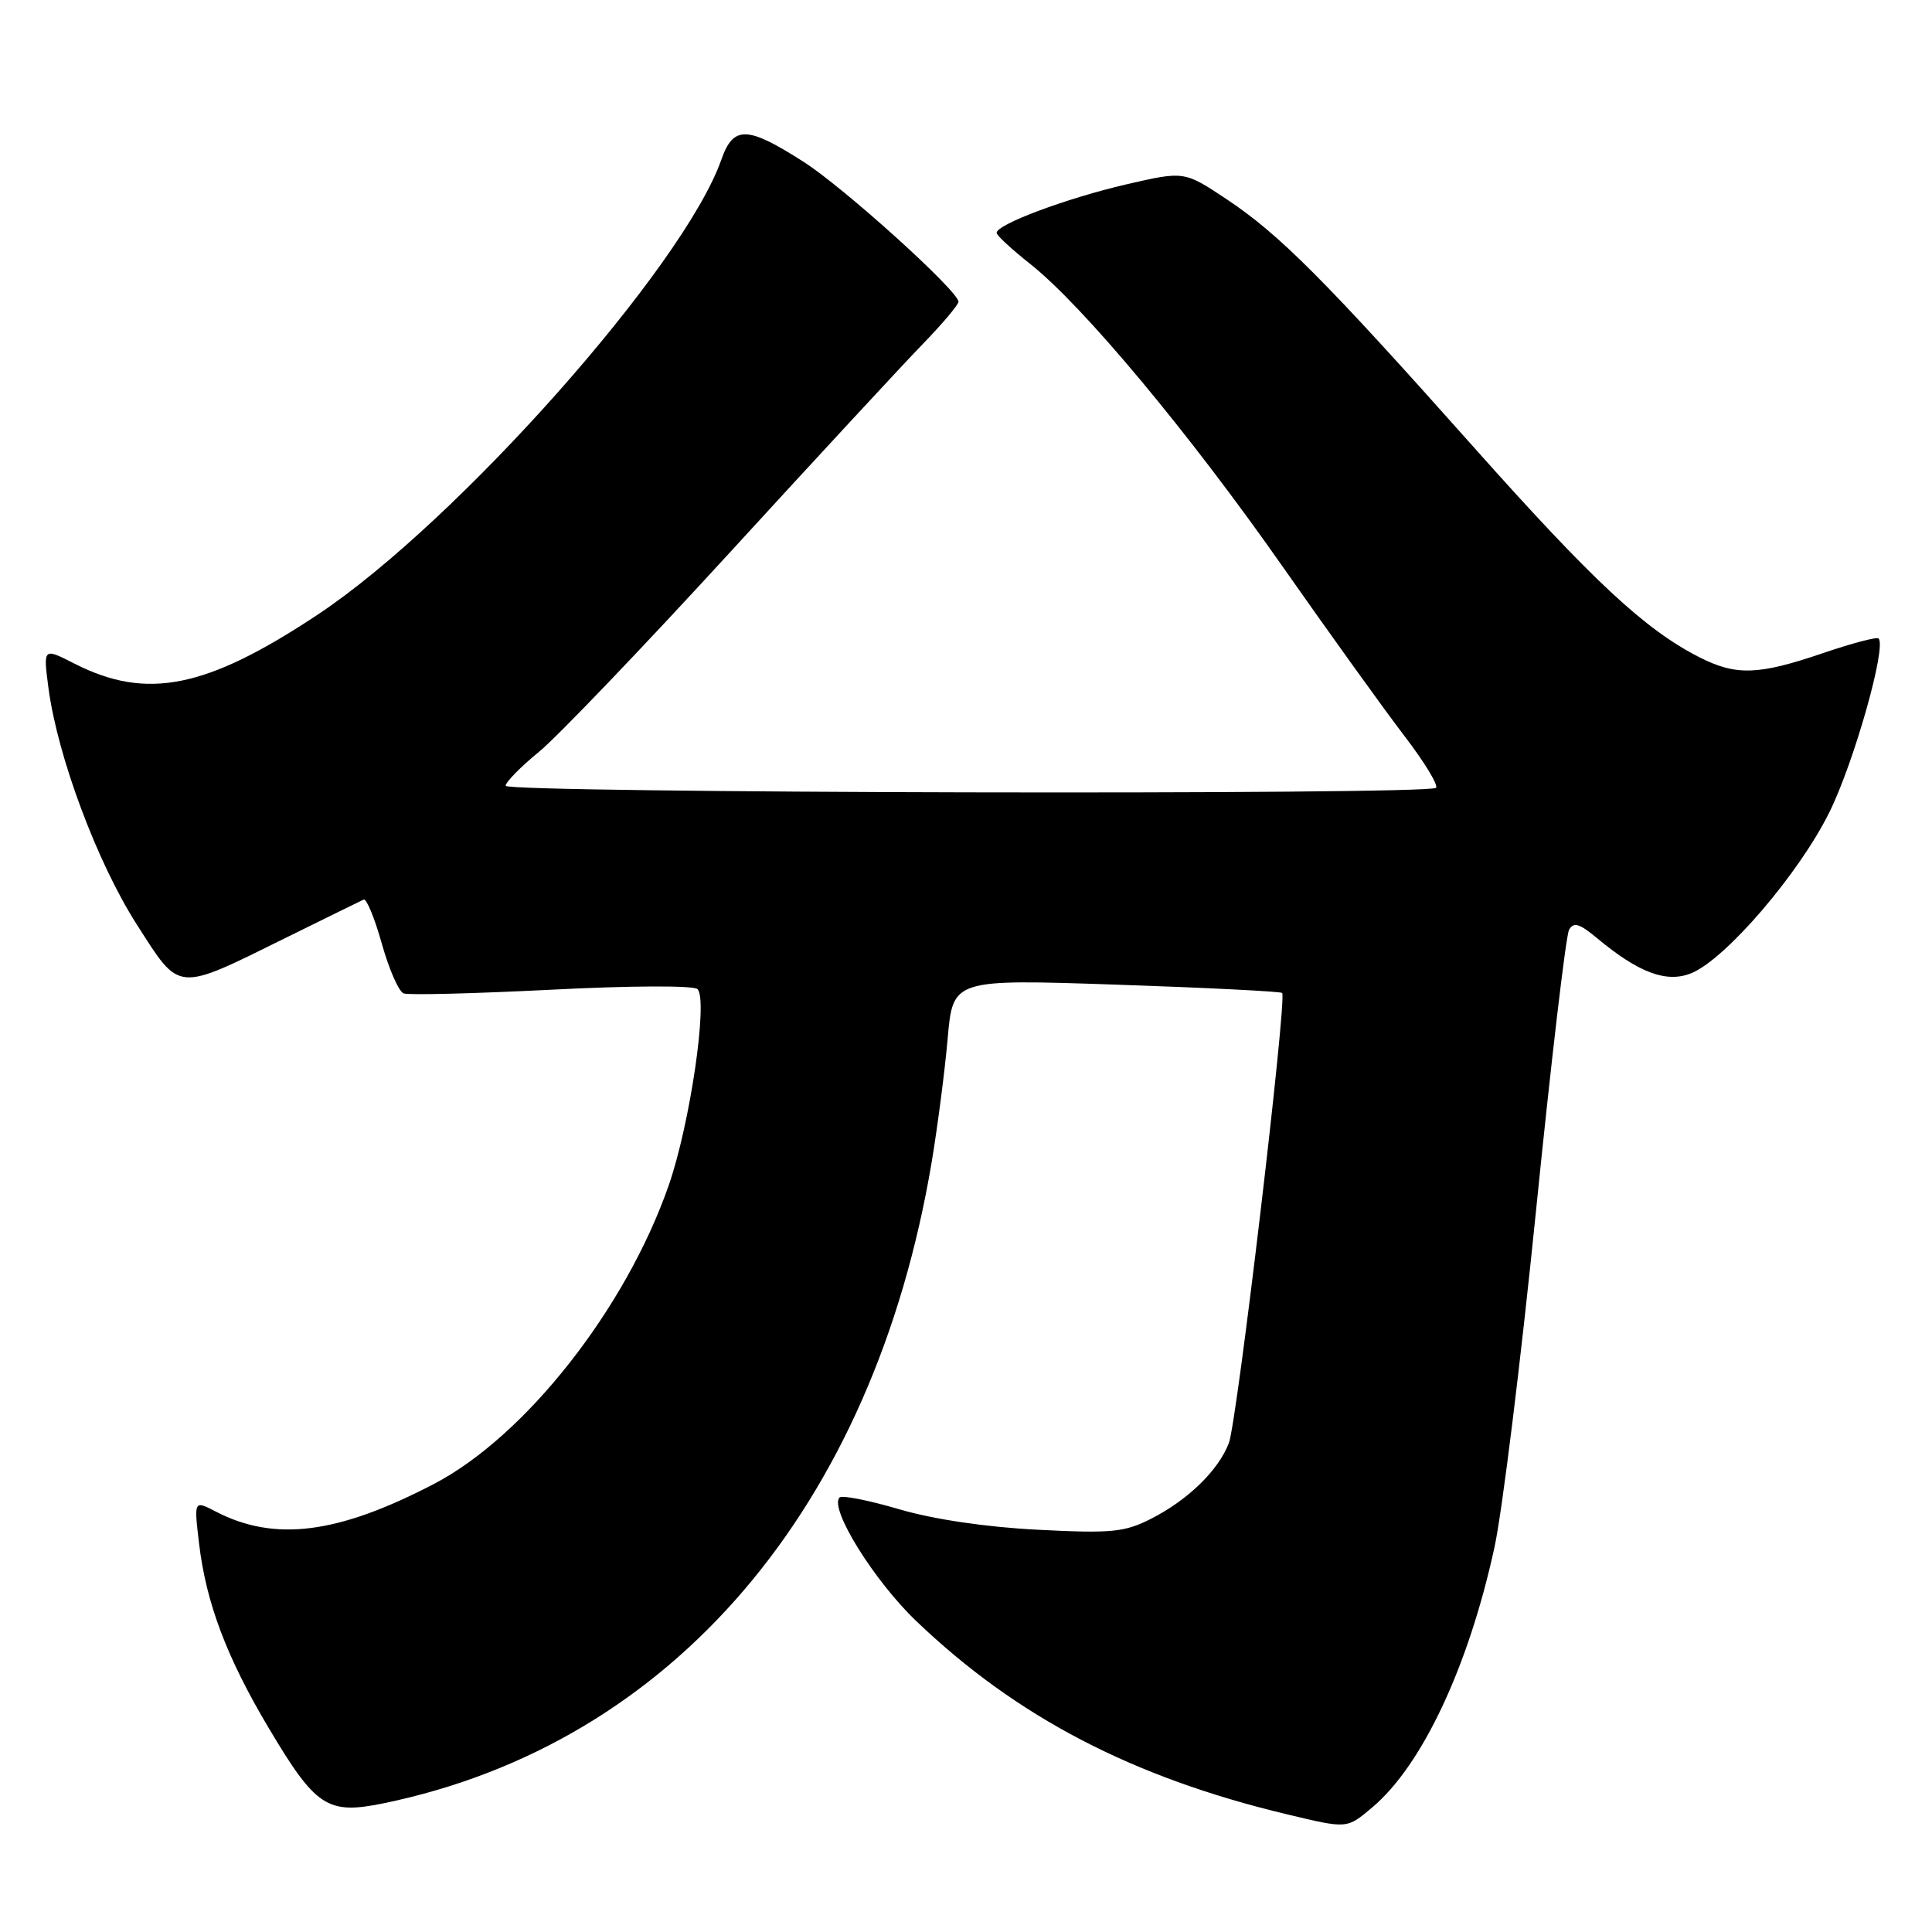 <?xml version="1.0" encoding="UTF-8" standalone="no"?>
<!DOCTYPE svg PUBLIC "-//W3C//DTD SVG 1.1//EN" "http://www.w3.org/Graphics/SVG/1.1/DTD/svg11.dtd" >
<svg xmlns="http://www.w3.org/2000/svg" xmlns:xlink="http://www.w3.org/1999/xlink" version="1.1" viewBox="0 0 256 256">
 <g >
 <path fill="currentColor"
d=" M 181.82 239.50 C 188.44 233.93 194.59 220.84 198.03 205.00 C 199.05 200.32 201.52 180.31 203.52 160.53 C 205.52 140.74 207.49 123.94 207.91 123.20 C 208.50 122.14 209.29 122.37 211.58 124.28 C 217.14 128.92 220.86 130.30 224.14 128.94 C 228.70 127.05 238.41 115.72 242.41 107.61 C 245.66 101.04 250.01 85.67 248.92 84.60 C 248.69 84.36 245.35 85.25 241.50 86.56 C 232.96 89.47 230.03 89.56 225.14 87.07 C 217.96 83.41 211.06 76.98 195.31 59.29 C 175.51 37.04 169.50 31.02 162.48 26.36 C 156.91 22.66 156.91 22.66 149.20 24.44 C 141.25 26.29 131.95 29.77 132.06 30.87 C 132.09 31.22 134.11 33.08 136.54 35.00 C 143.53 40.55 157.52 57.32 169.91 75.01 C 176.19 83.97 183.48 94.11 186.11 97.54 C 188.74 100.97 190.61 104.05 190.28 104.39 C 189.30 105.37 67.00 105.10 67.00 104.12 C 67.00 103.64 68.98 101.61 71.41 99.63 C 73.84 97.64 85.20 85.77 96.66 73.26 C 108.12 60.74 119.64 48.30 122.25 45.61 C 124.86 42.92 127.00 40.39 127.00 39.98 C 127.00 38.57 111.84 24.87 106.49 21.45 C 99.00 16.66 97.18 16.61 95.58 21.16 C 90.63 35.28 60.55 69.19 42.10 81.44 C 27.35 91.23 19.45 92.82 9.86 87.93 C 5.72 85.82 5.72 85.82 6.42 91.16 C 7.62 100.22 12.88 114.31 18.12 122.49 C 23.94 131.57 23.20 131.51 38.00 124.20 C 43.23 121.62 47.81 119.37 48.18 119.20 C 48.56 119.02 49.64 121.65 50.59 125.03 C 51.54 128.42 52.84 131.39 53.48 131.63 C 54.13 131.88 62.94 131.65 73.08 131.14 C 83.53 130.60 91.90 130.57 92.42 131.06 C 93.85 132.43 91.44 148.94 88.61 157.06 C 82.94 173.36 69.62 190.31 57.50 196.63 C 44.76 203.27 36.41 204.33 28.61 200.30 C 25.70 198.79 25.70 198.79 26.37 204.47 C 27.30 212.36 30.01 219.57 35.61 228.98 C 41.85 239.47 43.38 240.47 50.81 238.95 C 89.02 231.08 115.74 199.83 123.45 154.00 C 124.23 149.32 125.19 141.96 125.57 137.62 C 126.26 129.74 126.26 129.74 147.88 130.47 C 159.77 130.87 169.68 131.37 169.89 131.57 C 170.57 132.23 163.92 188.38 162.83 191.22 C 161.43 194.84 157.43 198.74 152.55 201.23 C 149.02 203.03 147.32 203.20 137.54 202.70 C 130.71 202.36 123.70 201.32 119.17 199.99 C 115.13 198.80 111.57 198.10 111.25 198.42 C 109.83 199.83 115.81 209.46 121.43 214.82 C 134.71 227.52 150.03 235.50 170.50 240.40 C 178.58 242.33 178.44 242.34 181.82 239.50 Z "/>
</g>
</svg>
